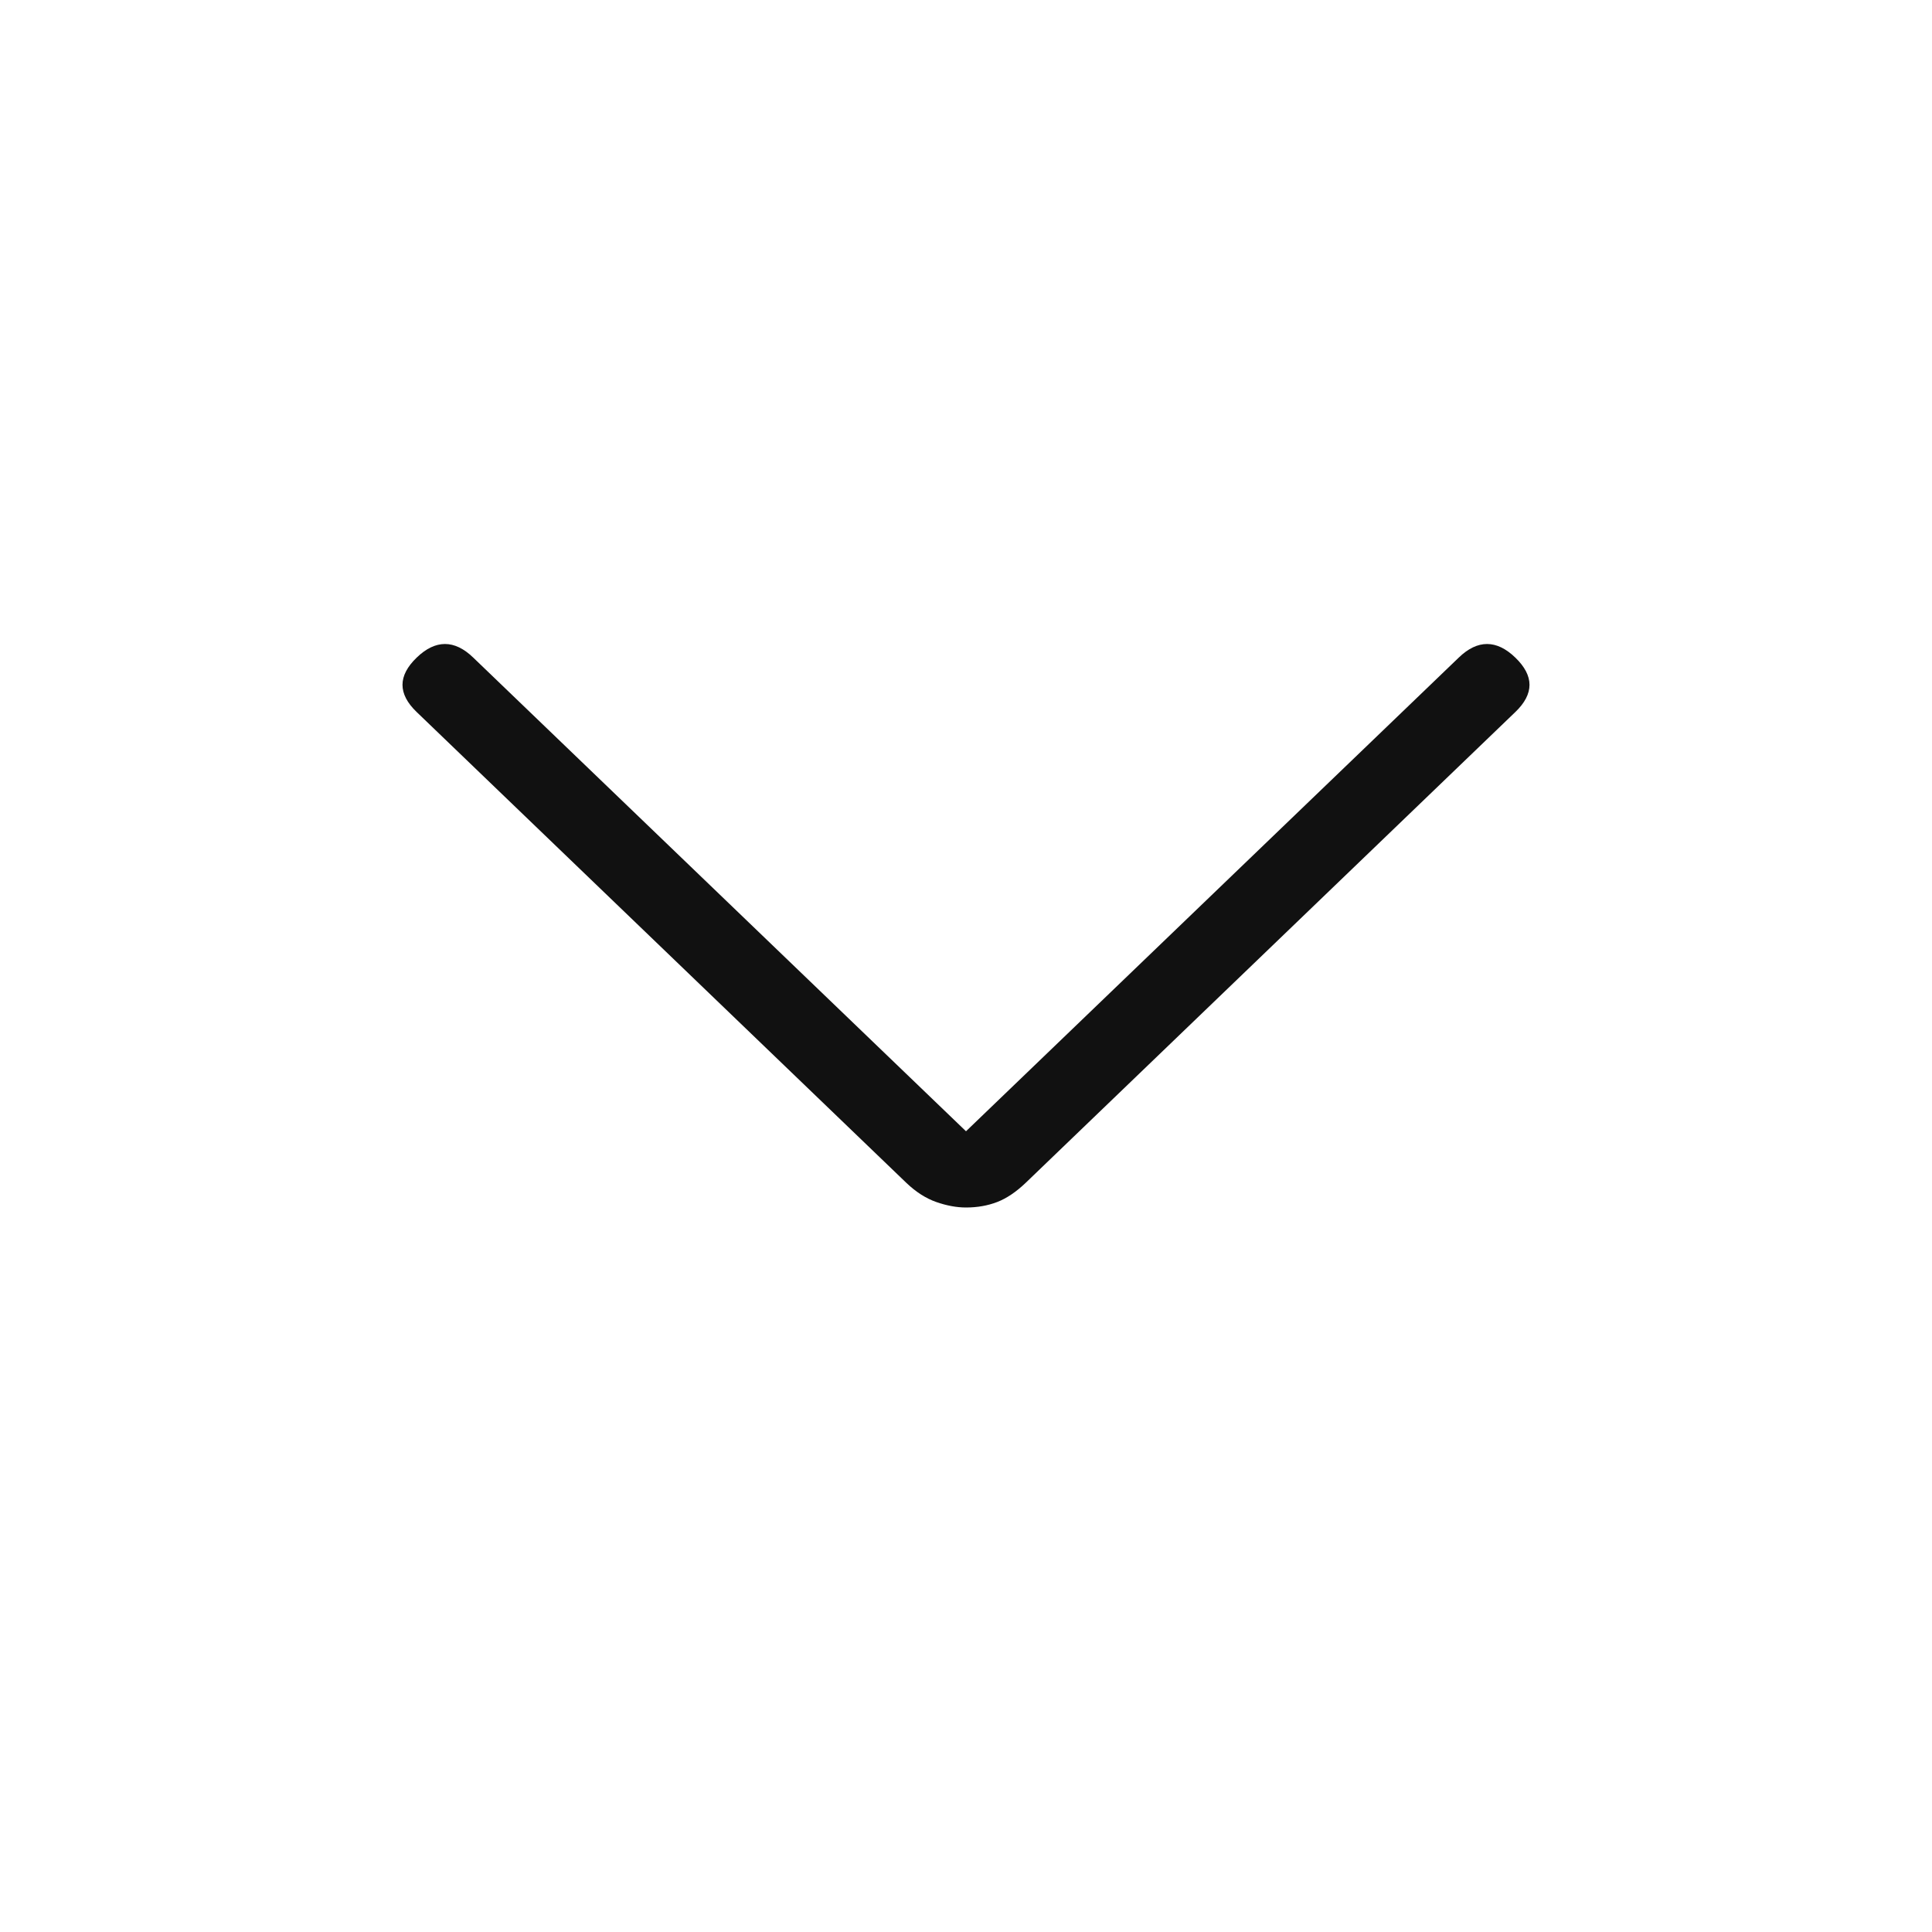 <svg width="24" height="24" viewBox="0 0 24 24" fill="none" xmlns="http://www.w3.org/2000/svg">
<mask id="mask0_84_15981" style="mask-type:alpha" maskUnits="userSpaceOnUse" x="0" y="0" width="24" height="24">
<rect width="24" height="24" fill="#D9D9D9"/>
</mask>
<g mask="url(#mask0_84_15981)">
<path d="M12 15C11.883 15 11.76 14.977 11.631 14.932C11.502 14.887 11.379 14.808 11.261 14.696L5.176 8.845C5.059 8.733 5 8.62 5 8.507C5 8.395 5.059 8.282 5.176 8.169C5.293 8.056 5.41 8 5.528 8C5.645 8 5.762 8.056 5.879 8.169L12 14.053L18.121 8.169C18.238 8.056 18.355 8 18.472 8C18.59 8 18.707 8.056 18.824 8.169C18.941 8.282 19 8.395 19 8.507C19 8.62 18.941 8.733 18.824 8.845L12.739 14.696C12.621 14.808 12.504 14.887 12.387 14.932C12.27 14.977 12.141 15 12 15Z" fill="#111111"/>
</g>
</svg>
